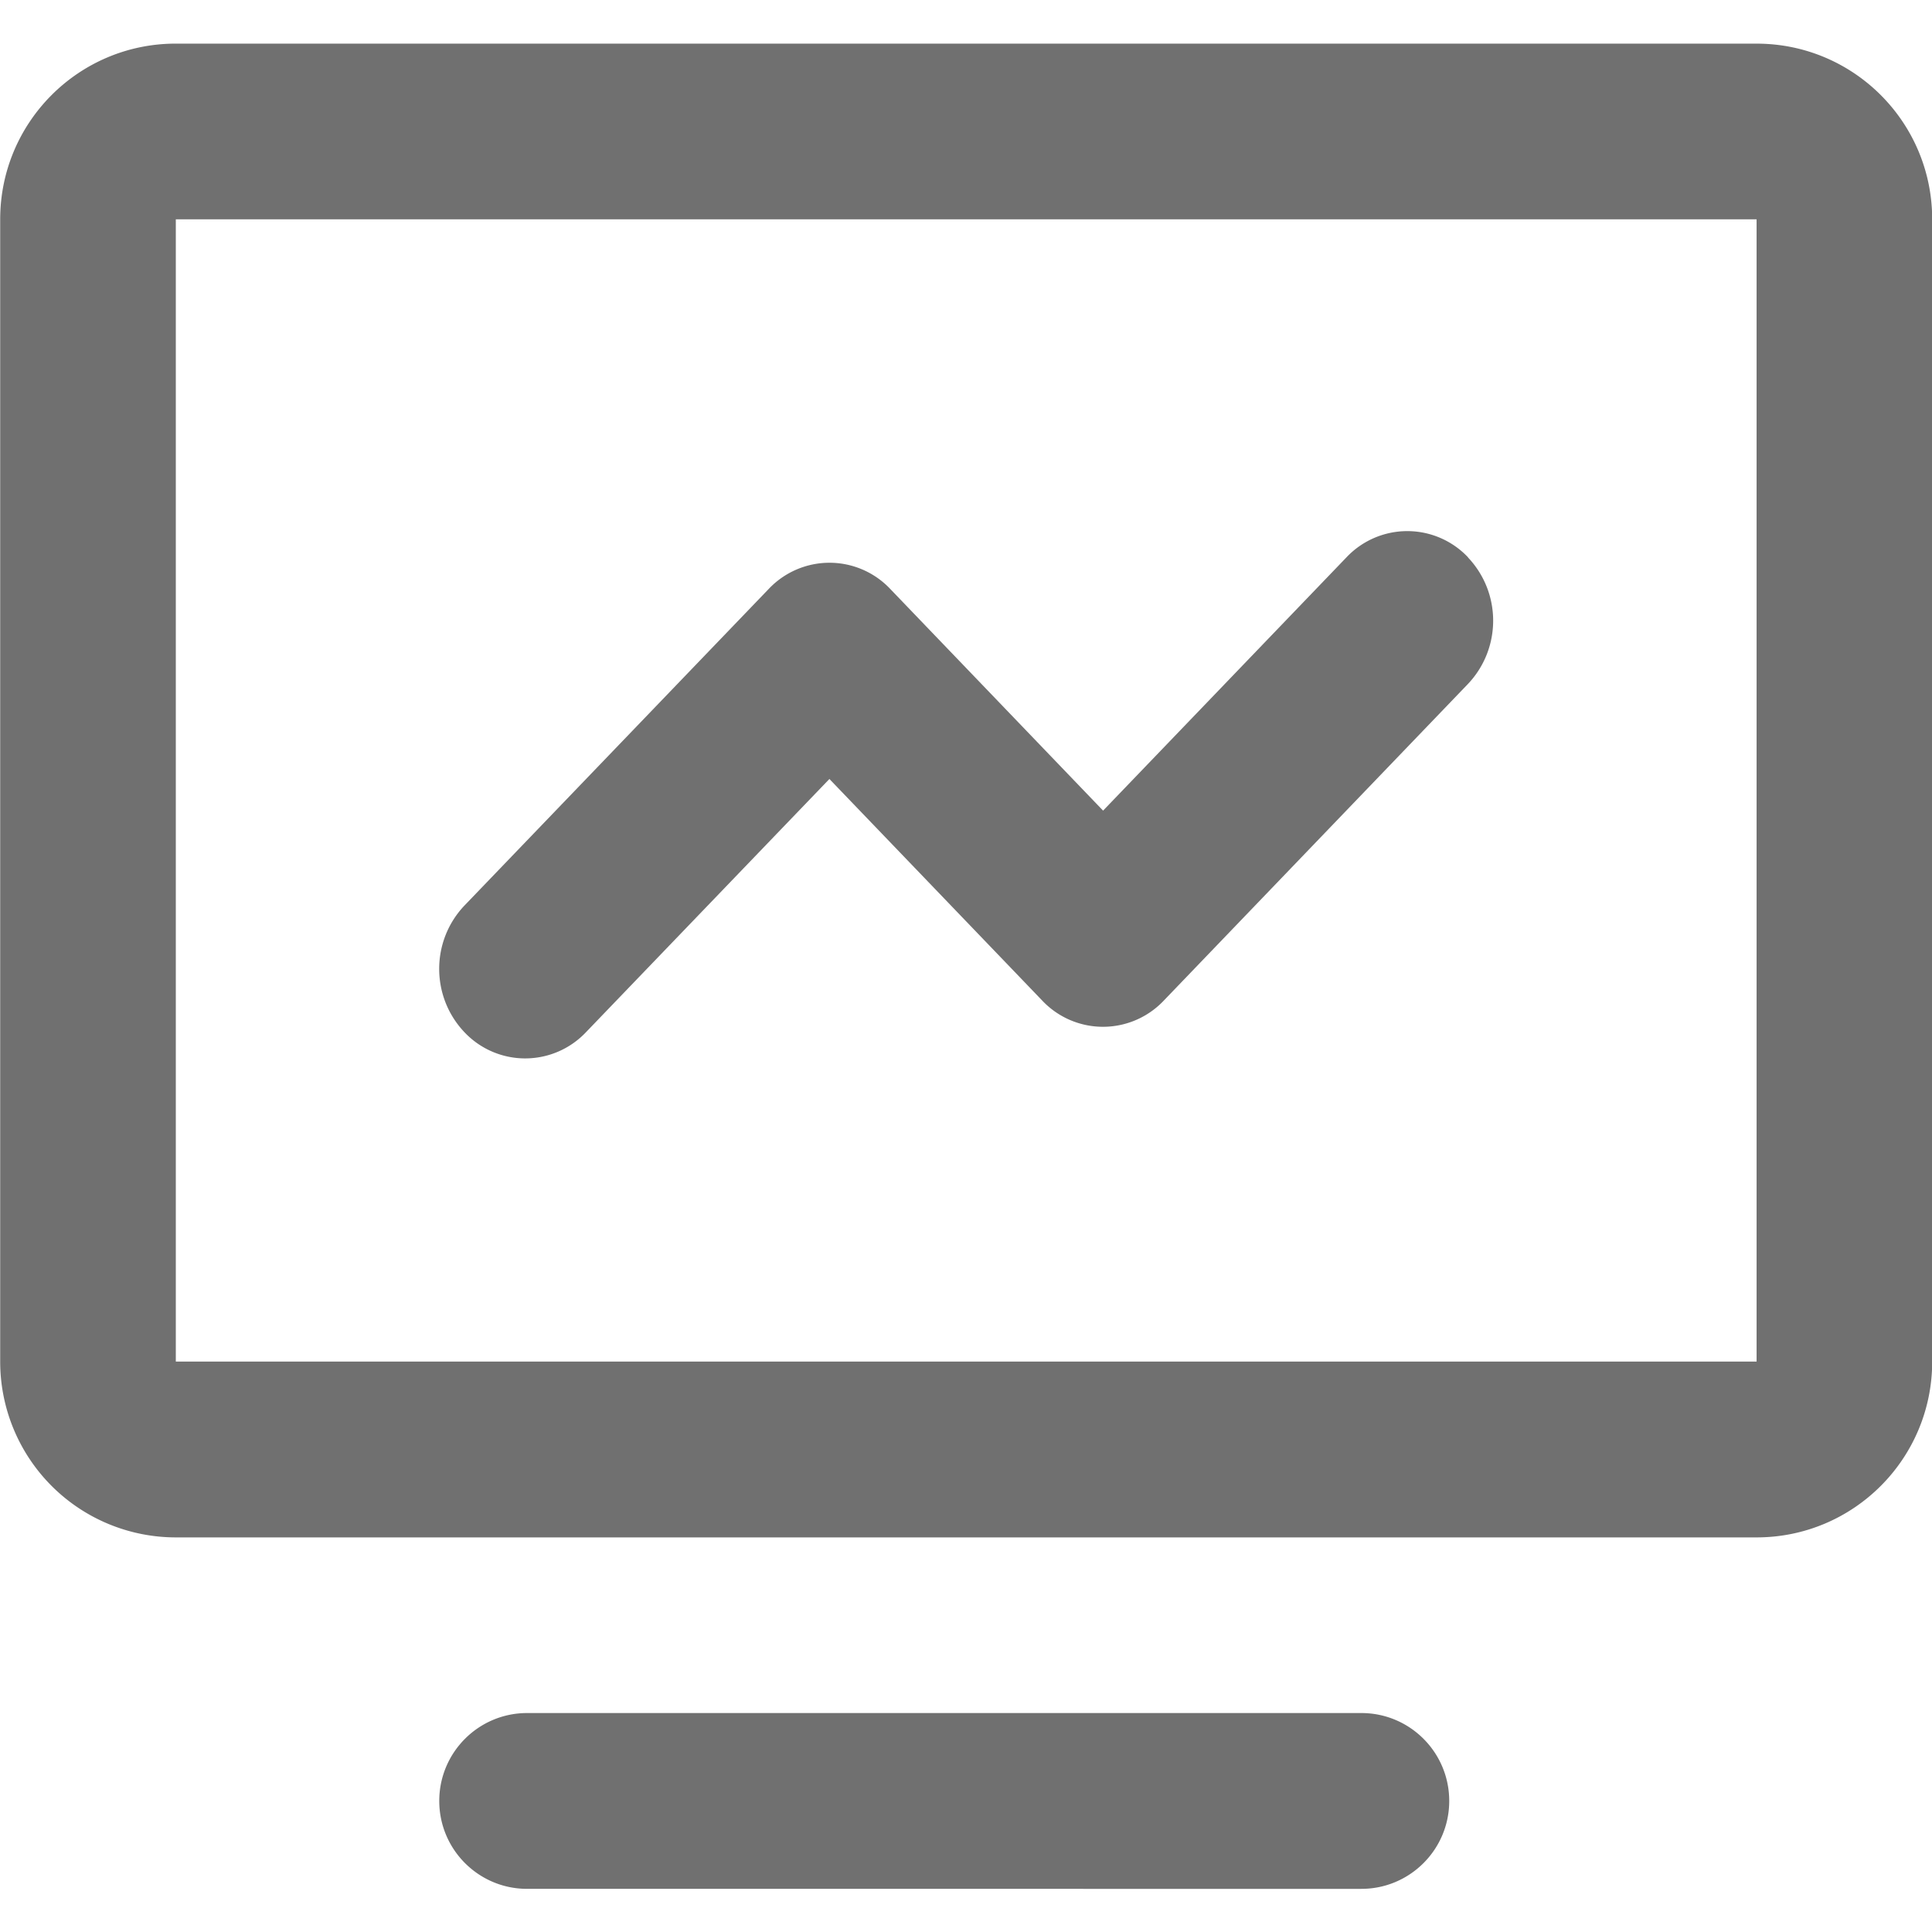 <?xml version="1.0" standalone="no"?><!DOCTYPE svg PUBLIC "-//W3C//DTD SVG 1.1//EN" "http://www.w3.org/Graphics/SVG/1.1/DTD/svg11.dtd"><svg t="1600140406298" class="icon" viewBox="0 0 1024 1024" version="1.1" xmlns="http://www.w3.org/2000/svg" p-id="1644" width="128" height="128" xmlns:xlink="http://www.w3.org/1999/xlink"><defs><style type="text/css"></style></defs><path d="M778.03 295.42c17.83 18.81 17.83 48.3 0 67.11L616.86 530.3a44.336 44.336 0 0 1-32.24 13.92 44.28 44.28 0 0 1-32.24-13.92l-16.1-16.77-96.68-100.65-128.99 134.18a44.336 44.336 0 0 1-32.24 13.92 44.28 44.28 0 0 1-32.24-13.92c-17.8-18.81-17.8-48.25 0-67.06L407.4 312.19a44.336 44.336 0 0 1 32.24-13.92c12.2 0 23.87 5.03 32.24 13.92l112.78 117.46 128.98-134.23a44.336 44.336 0 0 1 32.24-13.92c12.2 0 23.87 5.03 32.24 13.92h-0.09z m152.99-179.17H93.18v605.41h837.85V116.25z m0-93.12c51.44 0 93.08 41.66 93.08 93.13v605.41c0 51.47-41.64 93.18-93.08 93.18H93.18a93.06 93.06 0 0 1-65.83-27.29A93.218 93.218 0 0 1 0.1 721.66V116.25c0-51.47 41.64-93.13 93.08-93.13h837.84z m-162.9 931.41c0 25.73-20.85 46.59-46.56 46.59H279.38c-25.72 0-46.56-20.86-46.56-46.59s20.85-46.59 46.56-46.59h442.18c25.72 0 46.56 20.86 46.56 46.59z" p-id="1645" fill="#707070"></path></svg>